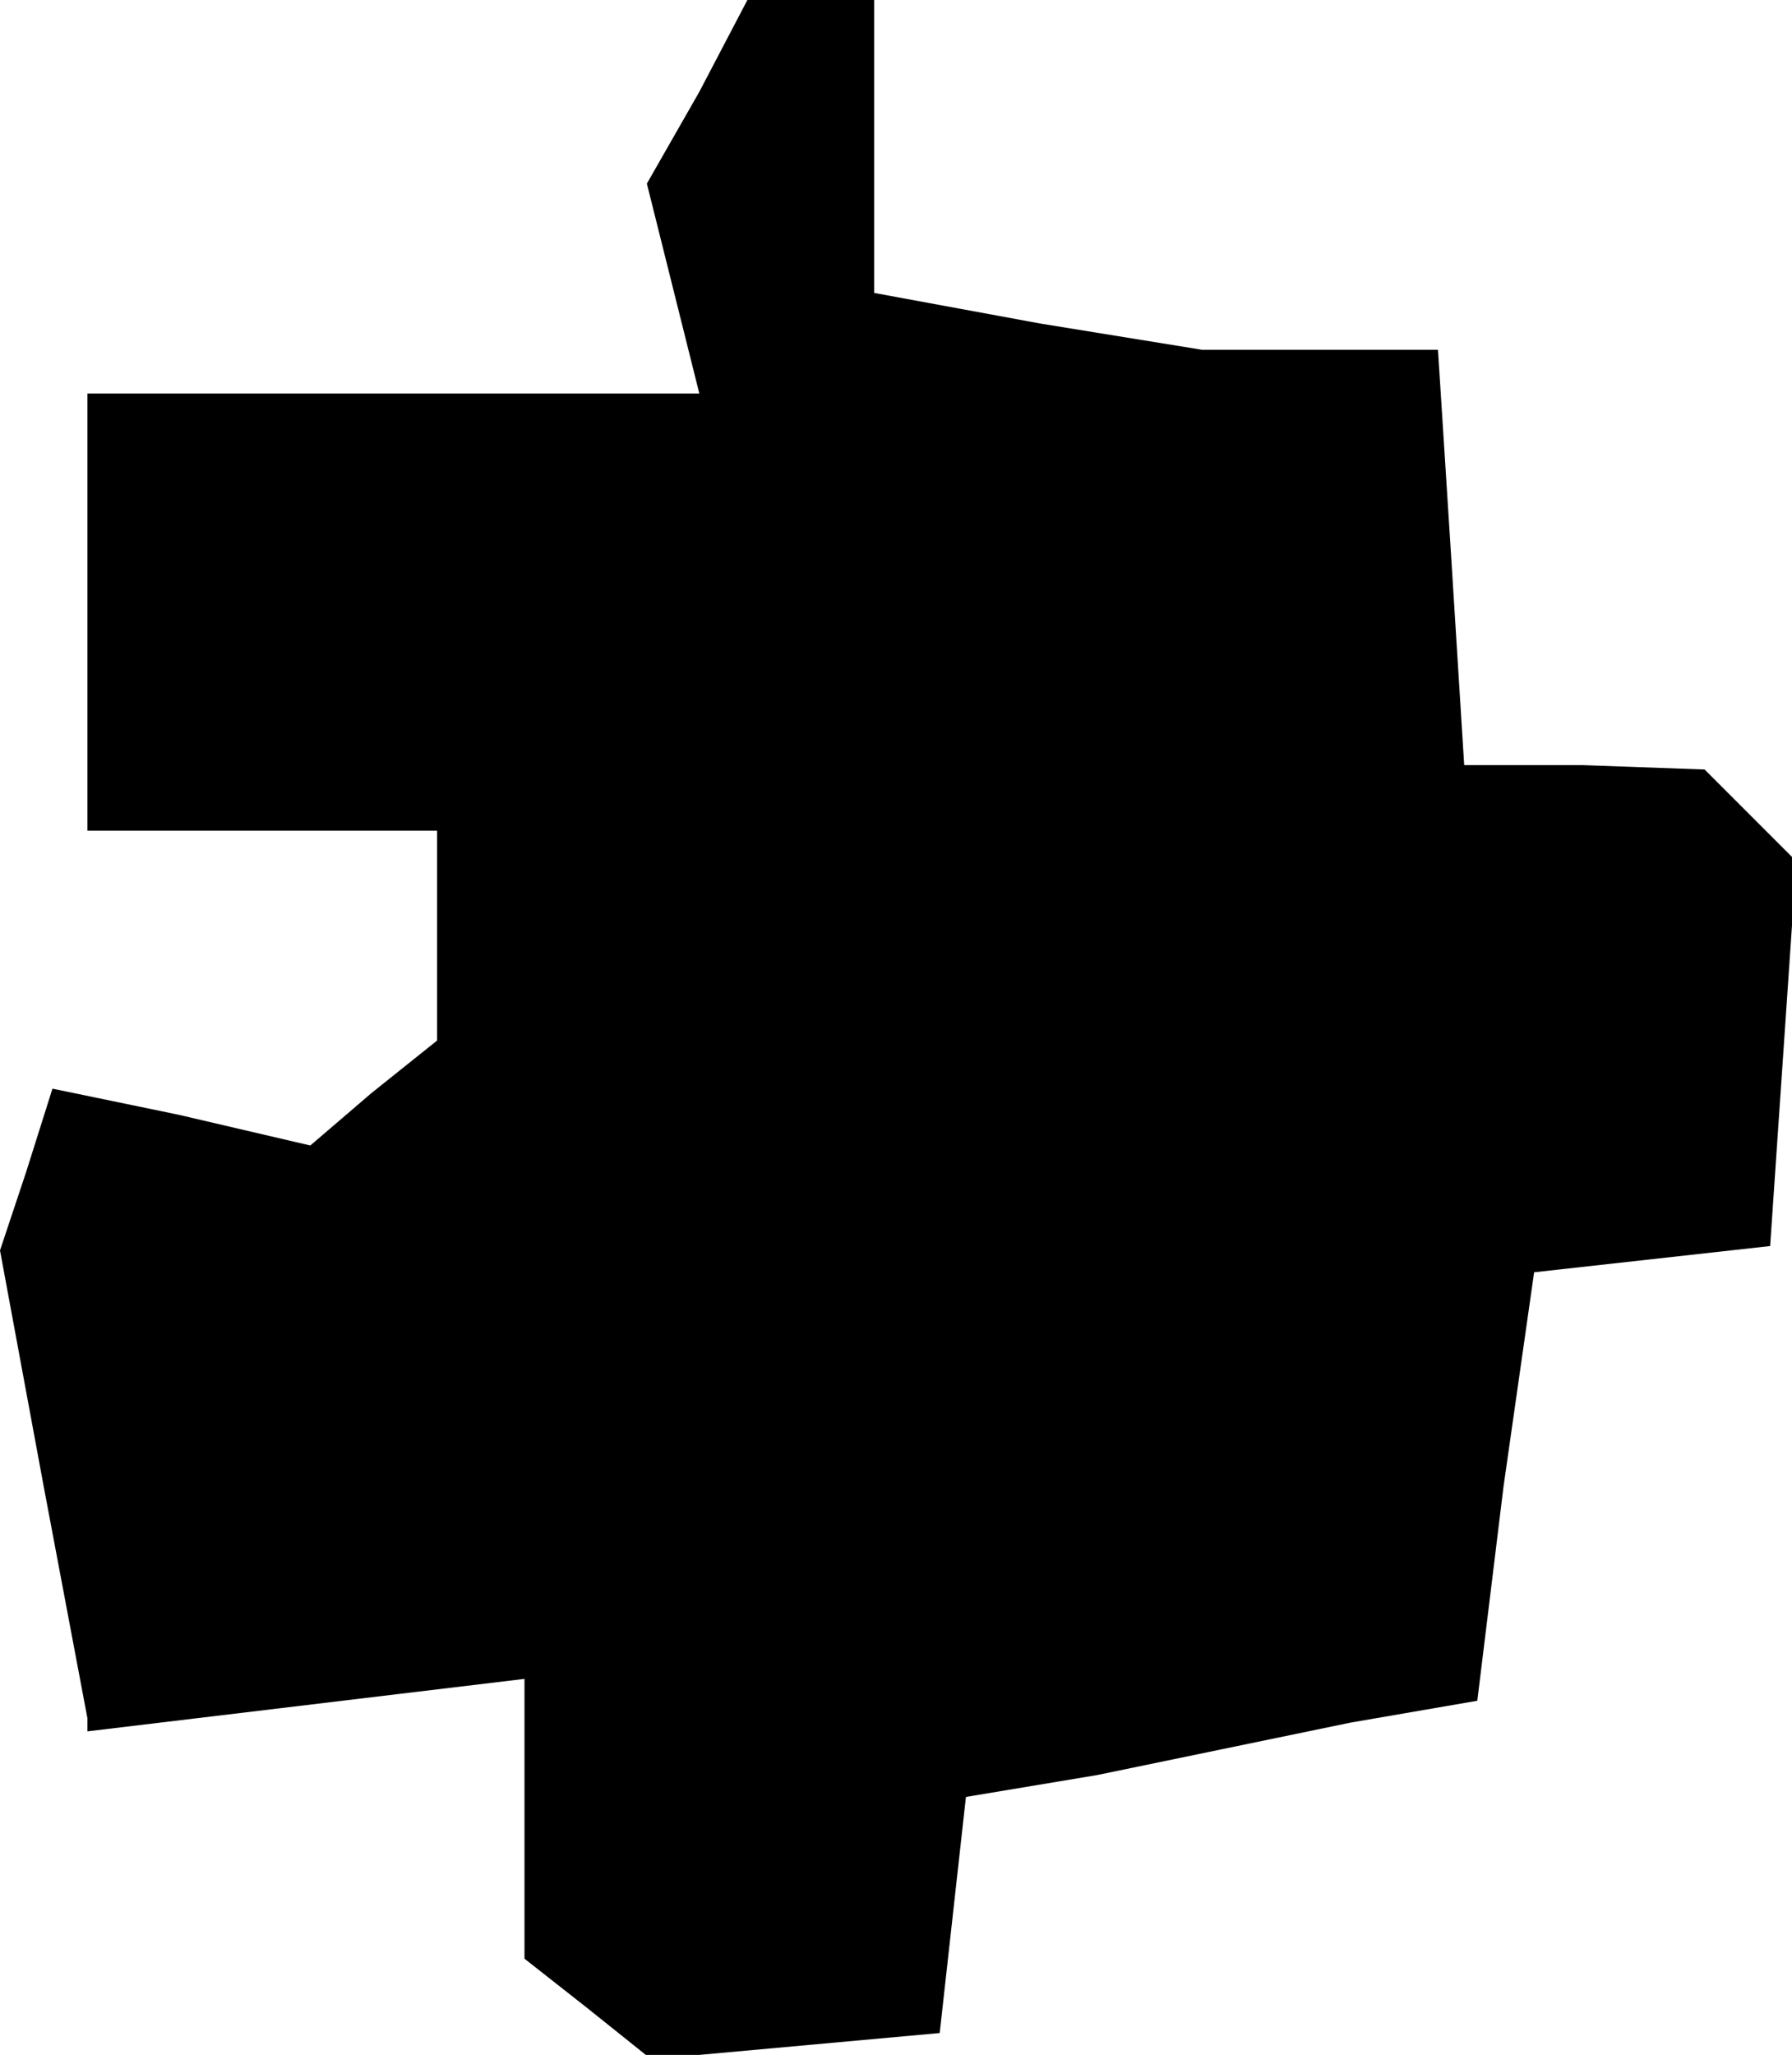 <?xml version="1.0" standalone="no"?>
<!DOCTYPE svg PUBLIC "-//W3C//DTD SVG 20010904//EN"
 "http://www.w3.org/TR/2001/REC-SVG-20010904/DTD/svg10.dtd">
<svg version="1.0" xmlns="http://www.w3.org/2000/svg"
 width="41pt" height="47pt" viewBox="0 0 41 47"
 preserveAspectRatio="xMidYMid meet">
<g transform="translate(0,47) scale(0.1,-0.1)"
fill="#000000" stroke="none">
<path d="M160 449 l-12 -21 6 -24 6 -24 -70 0 -70 0 0 -50 0 -50 40 0 40 0 0
-24 0 -24 -15 -12 -14 -12 -30 7 -29 6 -6 -19 -6 -18 10 -54 10 -53 0 -2 0 -1
50 6 50 6 0 -32 0 -32 14 -11 15 -12 33 3 33 3 3 27 3 27 30 5 29 6 29 6 29 5
6 49 7 49 27 3 27 3 3 44 3 44 -10 10 -11 11 -28 1 -27 0 -3 48 -3 47 -27 0
-27 0 -37 6 -38 7 0 33 0 34 -15 0 -14 0 -11 -21z"/>
</g>
</svg>
